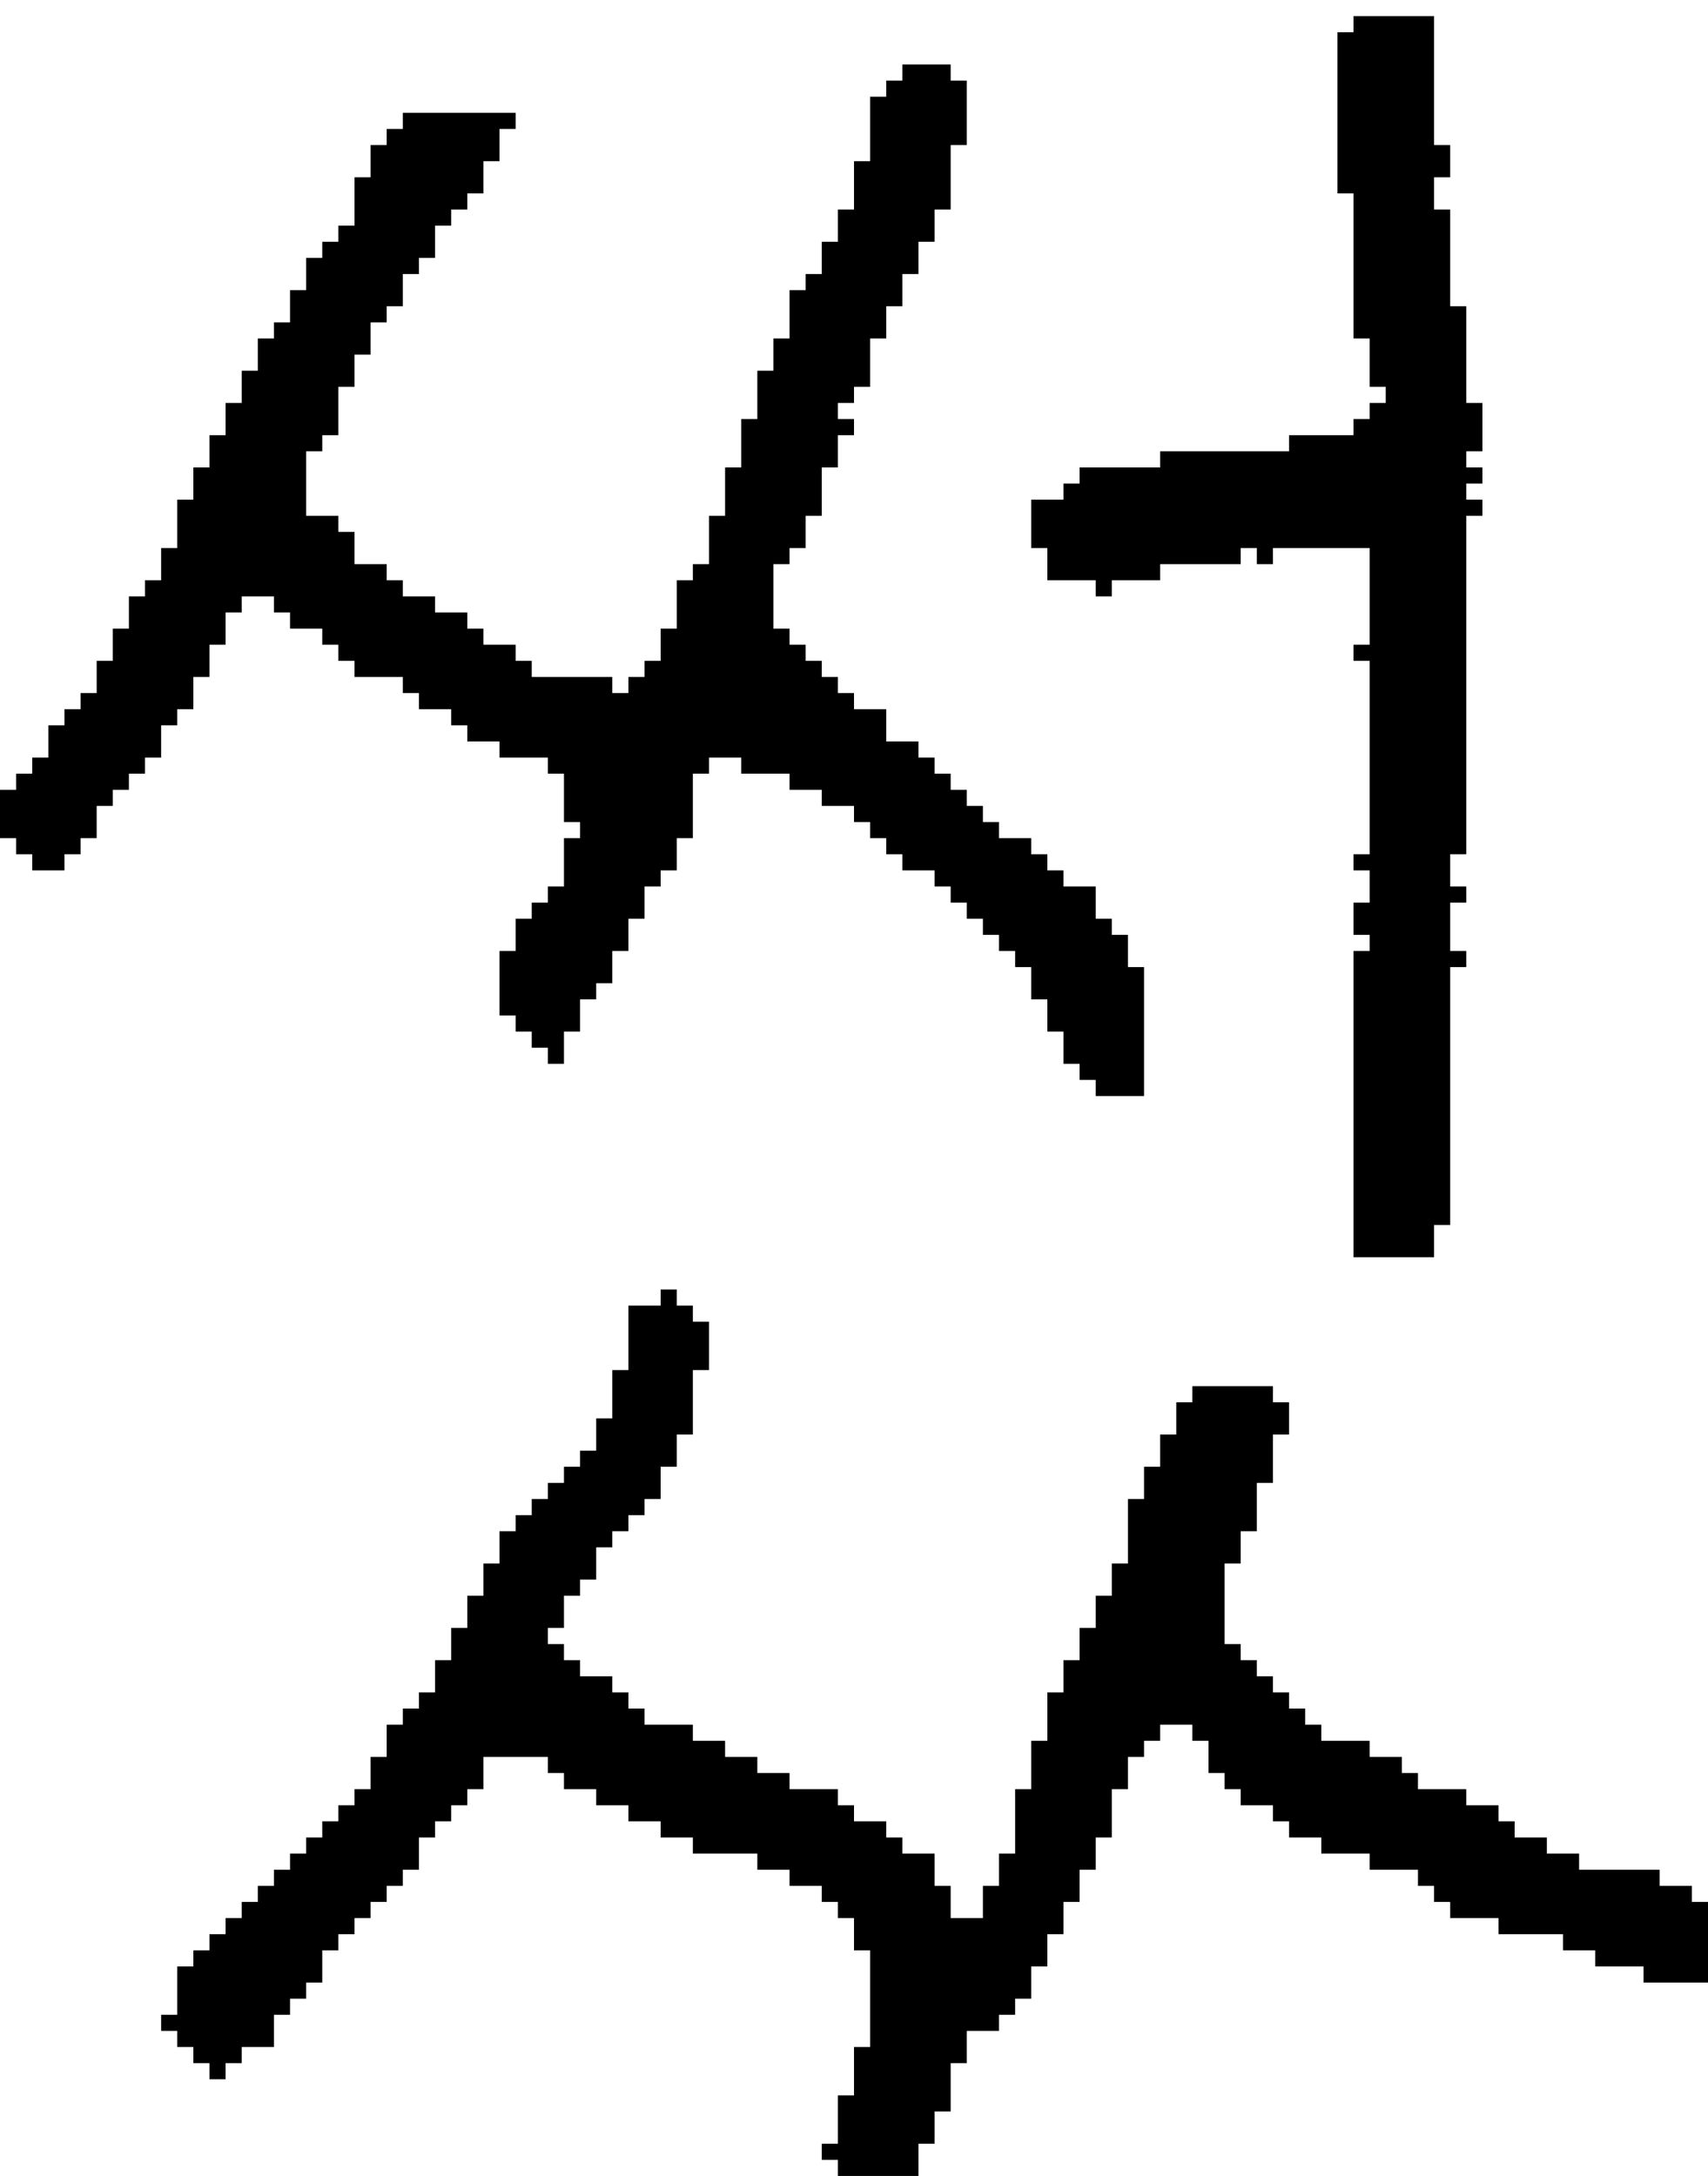 <?xml version="1.0" encoding="UTF-8" standalone="no"?>
<!DOCTYPE svg PUBLIC "-//W3C//DTD SVG 1.1//EN" 
  "http://www.w3.org/Graphics/SVG/1.1/DTD/svg11.dtd">
<svg width="106" height="135"
     xmlns="http://www.w3.org/2000/svg" version="1.1">
 <path d="  M 19,28  L 20,28  L 20,27  L 21,27  L 21,24  L 22,24  L 22,22  L 23,22  L 23,20  L 24,20  L 24,19  L 25,19  L 25,17  L 26,17  L 26,16  L 27,16  L 27,14  L 28,14  L 28,13  L 29,13  L 29,12  L 30,12  L 30,10  L 31,10  L 31,8  L 32,8  L 32,7  L 25,7  L 25,8  L 24,8  L 24,9  L 23,9  L 23,11  L 22,11  L 22,14  L 21,14  L 21,15  L 20,15  L 20,16  L 19,16  L 19,18  L 18,18  L 18,20  L 17,20  L 17,21  L 16,21  L 16,23  L 15,23  L 15,25  L 14,25  L 14,27  L 13,27  L 13,29  L 12,29  L 12,31  L 11,31  L 11,34  L 10,34  L 10,36  L 9,36  L 9,37  L 8,37  L 8,39  L 7,39  L 7,41  L 6,41  L 6,43  L 5,43  L 5,44  L 4,44  L 4,45  L 3,45  L 3,47  L 2,47  L 2,48  L 1,48  L 1,49  L 0,49  L 0,52  L 1,52  L 1,53  L 2,53  L 2,54  L 4,54  L 4,53  L 5,53  L 5,52  L 6,52  L 6,50  L 7,50  L 7,49  L 8,49  L 8,48  L 9,48  L 9,47  L 10,47  L 10,45  L 11,45  L 11,44  L 12,44  L 12,42  L 13,42  L 13,40  L 14,40  L 14,38  L 15,38  L 15,37  L 17,37  L 17,38  L 18,38  L 18,39  L 20,39  L 20,40  L 21,40  L 21,41  L 22,41  L 22,42  L 25,42  L 25,43  L 26,43  L 26,44  L 28,44  L 28,45  L 29,45  L 29,46  L 31,46  L 31,47  L 34,47  L 34,48  L 35,48  L 35,51  L 36,51  L 36,52  L 35,52  L 35,55  L 34,55  L 34,56  L 33,56  L 33,57  L 32,57  L 32,59  L 31,59  L 31,63  L 32,63  L 32,64  L 33,64  L 33,65  L 34,65  L 34,66  L 35,66  L 35,64  L 36,64  L 36,62  L 37,62  L 37,61  L 38,61  L 38,59  L 39,59  L 39,57  L 40,57  L 40,55  L 41,55  L 41,54  L 42,54  L 42,52  L 43,52  L 43,48  L 44,48  L 44,47  L 46,47  L 46,48  L 49,48  L 49,49  L 51,49  L 51,50  L 53,50  L 53,51  L 54,51  L 54,52  L 55,52  L 55,53  L 56,53  L 56,54  L 58,54  L 58,55  L 59,55  L 59,56  L 60,56  L 60,57  L 61,57  L 61,58  L 62,58  L 62,59  L 63,59  L 63,60  L 64,60  L 64,62  L 65,62  L 65,64  L 66,64  L 66,66  L 67,66  L 67,67  L 68,67  L 68,68  L 71,68  L 71,60  L 70,60  L 70,58  L 69,58  L 69,57  L 68,57  L 68,55  L 66,55  L 66,54  L 65,54  L 65,53  L 64,53  L 64,52  L 62,52  L 62,51  L 61,51  L 61,50  L 60,50  L 60,49  L 59,49  L 59,48  L 58,48  L 58,47  L 57,47  L 57,46  L 55,46  L 55,44  L 53,44  L 53,43  L 52,43  L 52,42  L 51,42  L 51,41  L 50,41  L 50,40  L 49,40  L 49,39  L 48,39  L 48,35  L 49,35  L 49,34  L 50,34  L 50,32  L 51,32  L 51,29  L 52,29  L 52,27  L 53,27  L 53,26  L 52,26  L 52,25  L 53,25  L 53,24  L 54,24  L 54,21  L 55,21  L 55,19  L 56,19  L 56,17  L 57,17  L 57,15  L 58,15  L 58,13  L 59,13  L 59,9  L 60,9  L 60,5  L 59,5  L 59,4  L 56,4  L 56,5  L 55,5  L 55,6  L 54,6  L 54,10  L 53,10  L 53,13  L 52,13  L 52,15  L 51,15  L 51,17  L 50,17  L 50,18  L 49,18  L 49,21  L 48,21  L 48,23  L 47,23  L 47,26  L 46,26  L 46,29  L 45,29  L 45,32  L 44,32  L 44,35  L 43,35  L 43,36  L 42,36  L 42,39  L 41,39  L 41,41  L 40,41  L 40,42  L 39,42  L 39,43  L 38,43  L 38,42  L 33,42  L 33,41  L 32,41  L 32,40  L 30,40  L 30,39  L 29,39  L 29,38  L 27,38  L 27,37  L 25,37  L 25,36  L 24,36  L 24,35  L 22,35  L 22,33  L 21,33  L 21,32  L 19,32  Z  " style="fill:rgb(0, 0, 0); fill-opacity:1.000; stroke:none;" />
 <path d="  M 63,115  L 62,115  L 62,117  L 61,117  L 61,119  L 59,119  L 59,117  L 58,117  L 58,115  L 56,115  L 56,114  L 55,114  L 55,113  L 53,113  L 53,112  L 52,112  L 52,111  L 49,111  L 49,110  L 47,110  L 47,109  L 45,109  L 45,108  L 43,108  L 43,107  L 40,107  L 40,106  L 39,106  L 39,105  L 38,105  L 38,104  L 36,104  L 36,103  L 35,103  L 35,102  L 34,102  L 34,101  L 35,101  L 35,99  L 36,99  L 36,98  L 37,98  L 37,96  L 38,96  L 38,95  L 39,95  L 39,94  L 40,94  L 40,93  L 41,93  L 41,91  L 42,91  L 42,89  L 43,89  L 43,85  L 44,85  L 44,82  L 43,82  L 43,81  L 42,81  L 42,80  L 41,80  L 41,81  L 39,81  L 39,85  L 38,85  L 38,88  L 37,88  L 37,90  L 36,90  L 36,91  L 35,91  L 35,92  L 34,92  L 34,93  L 33,93  L 33,94  L 32,94  L 32,95  L 31,95  L 31,97  L 30,97  L 30,99  L 29,99  L 29,101  L 28,101  L 28,103  L 27,103  L 27,105  L 26,105  L 26,106  L 25,106  L 25,107  L 24,107  L 24,109  L 23,109  L 23,111  L 22,111  L 22,112  L 21,112  L 21,113  L 20,113  L 20,114  L 19,114  L 19,115  L 18,115  L 18,116  L 17,116  L 17,117  L 16,117  L 16,118  L 15,118  L 15,119  L 14,119  L 14,120  L 13,120  L 13,121  L 12,121  L 12,122  L 11,122  L 11,125  L 10,125  L 10,126  L 11,126  L 11,127  L 12,127  L 12,128  L 13,128  L 13,129  L 14,129  L 14,128  L 15,128  L 15,127  L 17,127  L 17,125  L 18,125  L 18,124  L 19,124  L 19,123  L 20,123  L 20,121  L 21,121  L 21,120  L 22,120  L 22,119  L 23,119  L 23,118  L 24,118  L 24,117  L 25,117  L 25,116  L 26,116  L 26,114  L 27,114  L 27,113  L 28,113  L 28,112  L 29,112  L 29,111  L 30,111  L 30,109  L 34,109  L 34,110  L 35,110  L 35,111  L 37,111  L 37,112  L 39,112  L 39,113  L 41,113  L 41,114  L 43,114  L 43,115  L 47,115  L 47,116  L 49,116  L 49,117  L 51,117  L 51,118  L 52,118  L 52,119  L 53,119  L 53,121  L 54,121  L 54,127  L 53,127  L 53,130  L 52,130  L 52,133  L 51,133  L 51,134  L 52,134  L 52,135  L 57,135  L 57,133  L 58,133  L 58,131  L 59,131  L 59,128  L 60,128  L 60,126  L 62,126  L 62,125  L 63,125  L 63,124  L 64,124  L 64,122  L 65,122  L 65,120  L 66,120  L 66,118  L 67,118  L 67,116  L 68,116  L 68,114  L 69,114  L 69,111  L 70,111  L 70,109  L 71,109  L 71,108  L 72,108  L 72,107  L 74,107  L 74,108  L 75,108  L 75,110  L 76,110  L 76,111  L 77,111  L 77,112  L 79,112  L 79,113  L 80,113  L 80,114  L 82,114  L 82,115  L 85,115  L 85,116  L 88,116  L 88,117  L 89,117  L 89,118  L 90,118  L 90,119  L 93,119  L 93,120  L 97,120  L 97,121  L 99,121  L 99,122  L 102,122  L 102,123  L 106,123  L 106,118  L 105,118  L 105,117  L 103,117  L 103,116  L 98,116  L 98,115  L 96,115  L 96,114  L 94,114  L 94,113  L 93,113  L 93,112  L 91,112  L 91,111  L 88,111  L 88,110  L 87,110  L 87,109  L 85,109  L 85,108  L 82,108  L 82,107  L 81,107  L 81,106  L 80,106  L 80,105  L 79,105  L 79,104  L 78,104  L 78,103  L 77,103  L 77,102  L 76,102  L 76,97  L 77,97  L 77,95  L 78,95  L 78,92  L 79,92  L 79,89  L 80,89  L 80,87  L 79,87  L 79,86  L 74,86  L 74,87  L 73,87  L 73,89  L 72,89  L 72,91  L 71,91  L 71,93  L 70,93  L 70,97  L 69,97  L 69,99  L 68,99  L 68,101  L 67,101  L 67,103  L 66,103  L 66,105  L 65,105  L 65,108  L 64,108  L 64,111  L 63,111  Z  " style="fill:rgb(0, 0, 0); fill-opacity:1.000; stroke:none;" />
 <path d="  M 89,1  L 84,1  L 84,2  L 83,2  L 83,12  L 84,12  L 84,21  L 85,21  L 85,24  L 86,24  L 86,25  L 85,25  L 85,26  L 84,26  L 84,27  L 80,27  L 80,28  L 72,28  L 72,29  L 67,29  L 67,30  L 66,30  L 66,31  L 64,31  L 64,34  L 65,34  L 65,36  L 68,36  L 68,37  L 69,37  L 69,36  L 72,36  L 72,35  L 77,35  L 77,34  L 78,34  L 78,35  L 79,35  L 79,34  L 85,34  L 85,40  L 84,40  L 84,41  L 85,41  L 85,53  L 84,53  L 84,54  L 85,54  L 85,56  L 84,56  L 84,58  L 85,58  L 85,59  L 84,59  L 84,78  L 89,78  L 89,76  L 90,76  L 90,60  L 91,60  L 91,59  L 90,59  L 90,56  L 91,56  L 91,55  L 90,55  L 90,53  L 91,53  L 91,32  L 92,32  L 92,31  L 91,31  L 91,30  L 92,30  L 92,29  L 91,29  L 91,28  L 92,28  L 92,25  L 91,25  L 91,19  L 90,19  L 90,13  L 89,13  L 89,11  L 90,11  L 90,9  L 89,9  Z  " style="fill:rgb(0, 0, 0); fill-opacity:1.000; stroke:none;" />
</svg>
